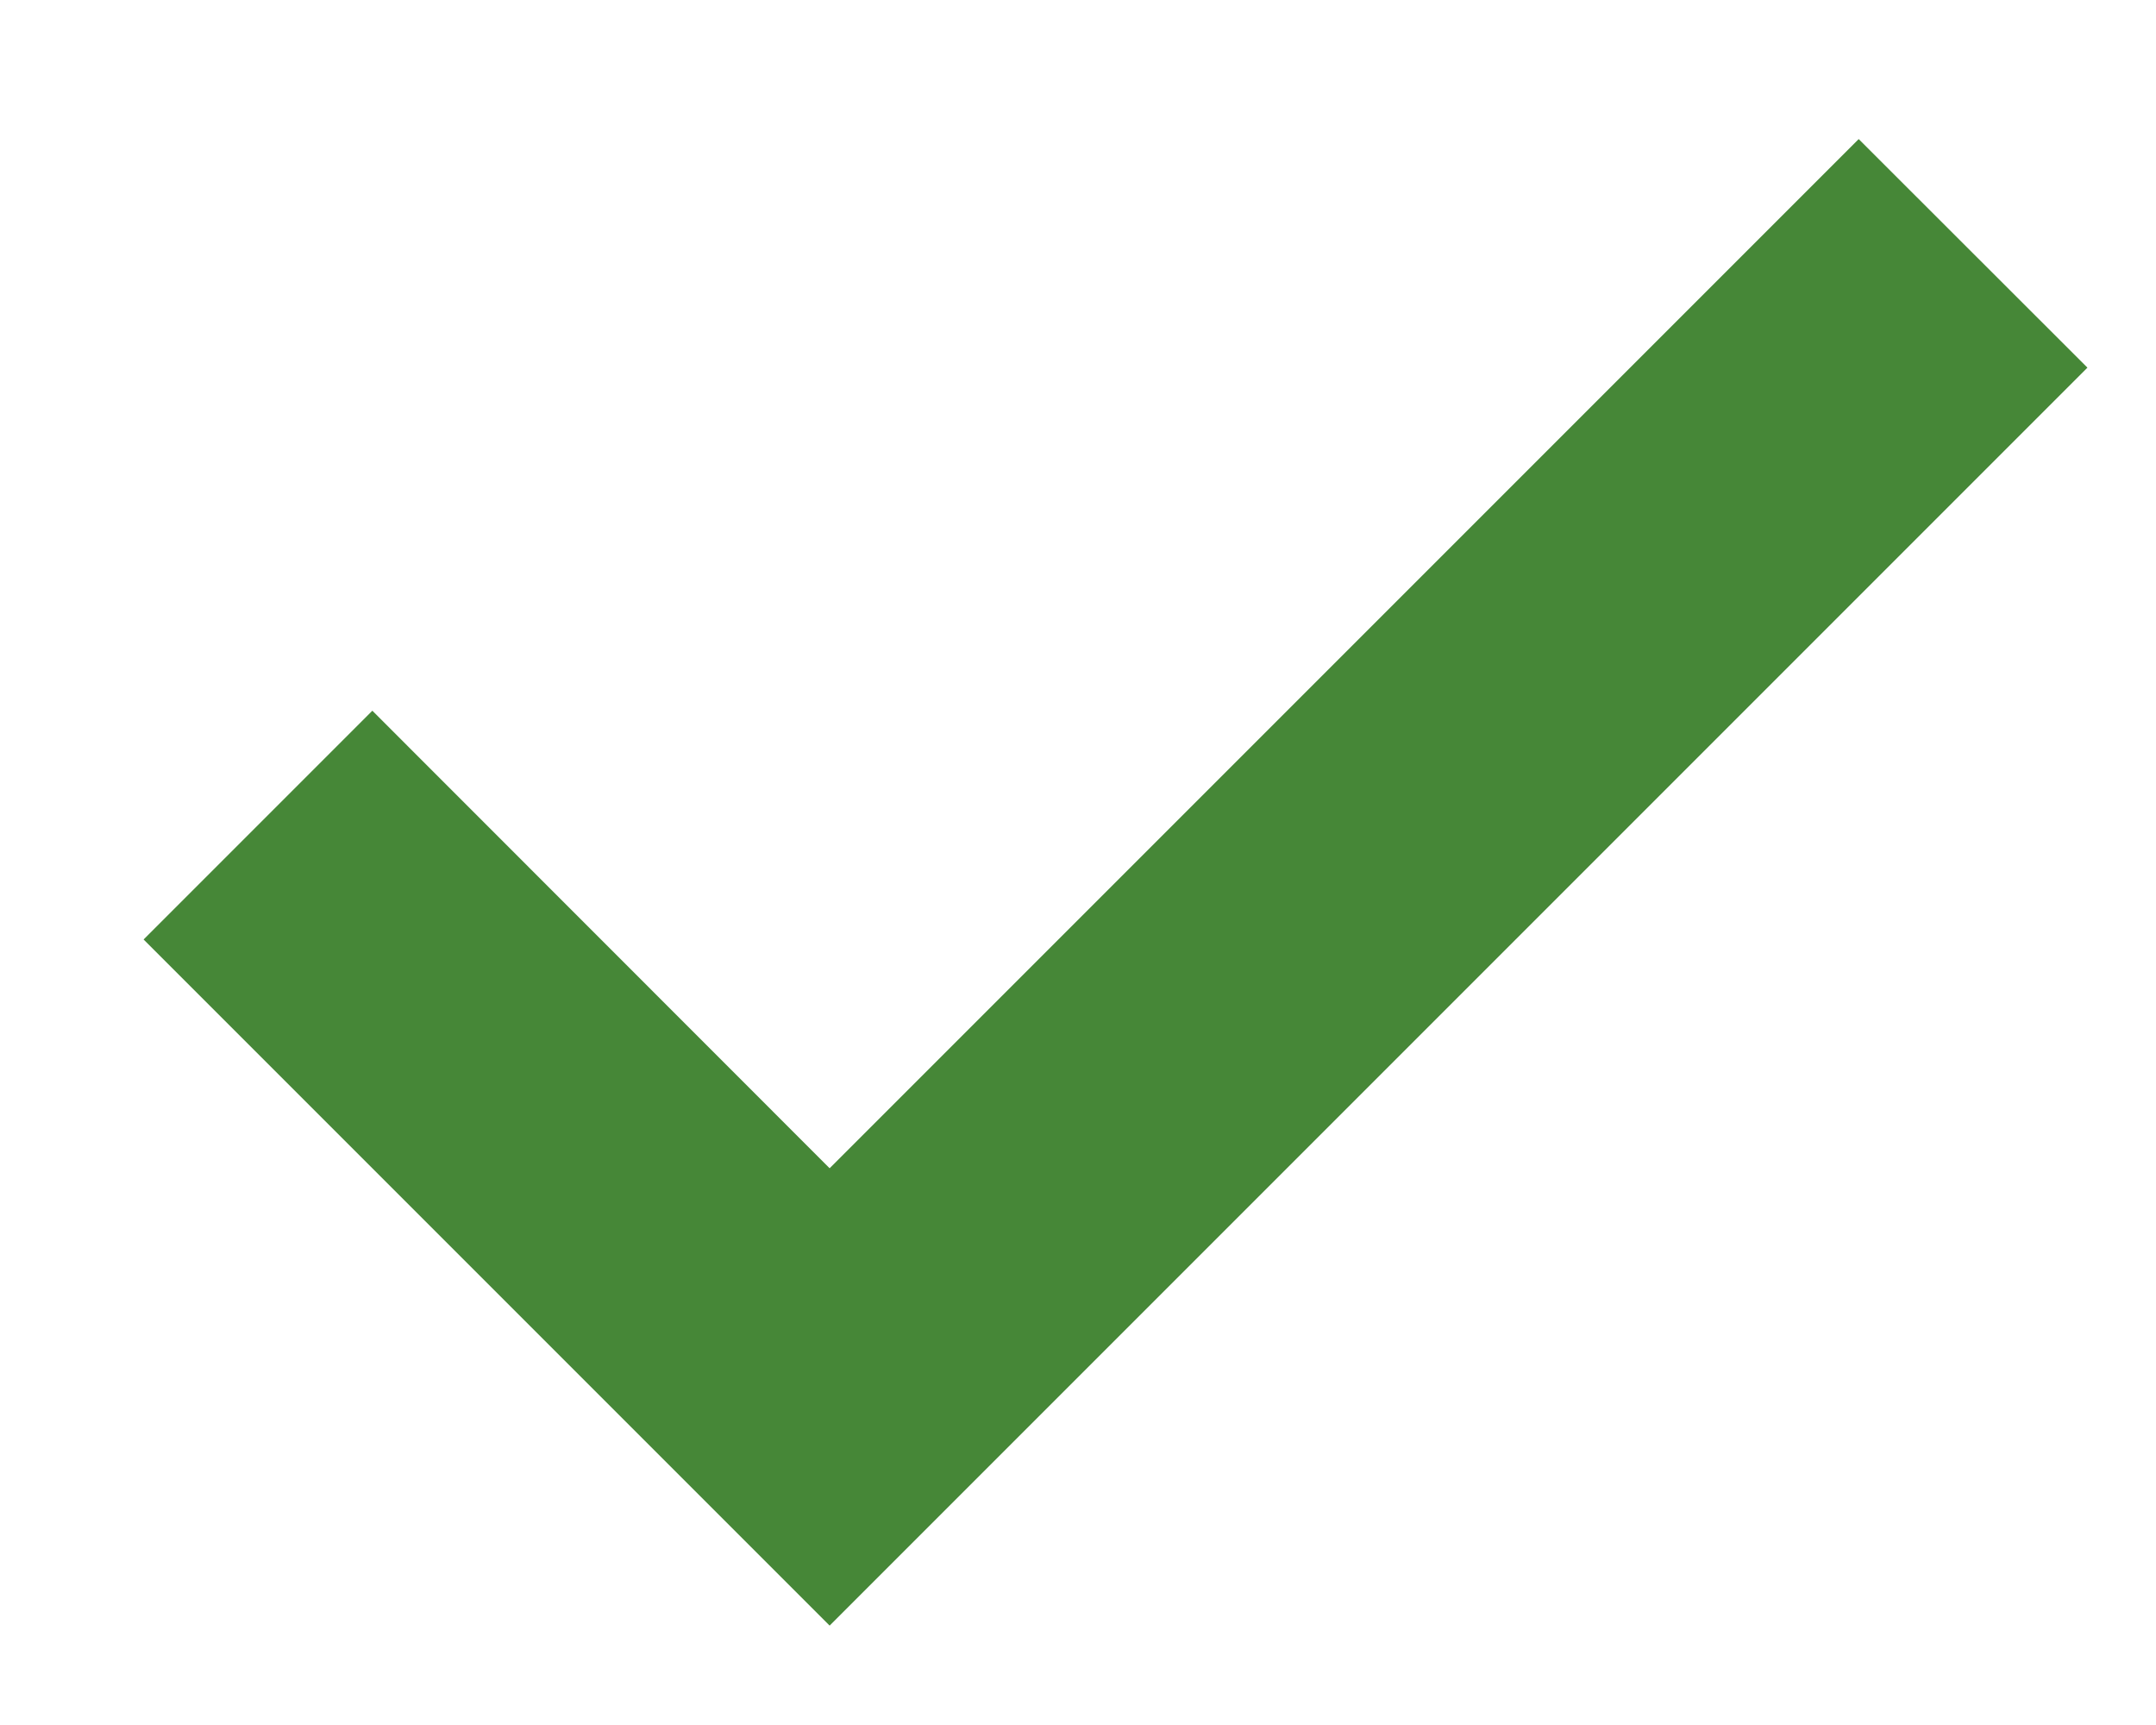 <svg width="10" height="8" viewBox="0 0 10 8" fill="none" xmlns="http://www.w3.org/2000/svg">
<path fill-rule="evenodd" clip-rule="evenodd" d="M3.848 5.418L8.621 0.645L9.682 1.705L3.848 7.539L0.666 4.357L1.727 3.296L3.848 5.418Z" fill="#468737"/>
</svg>
